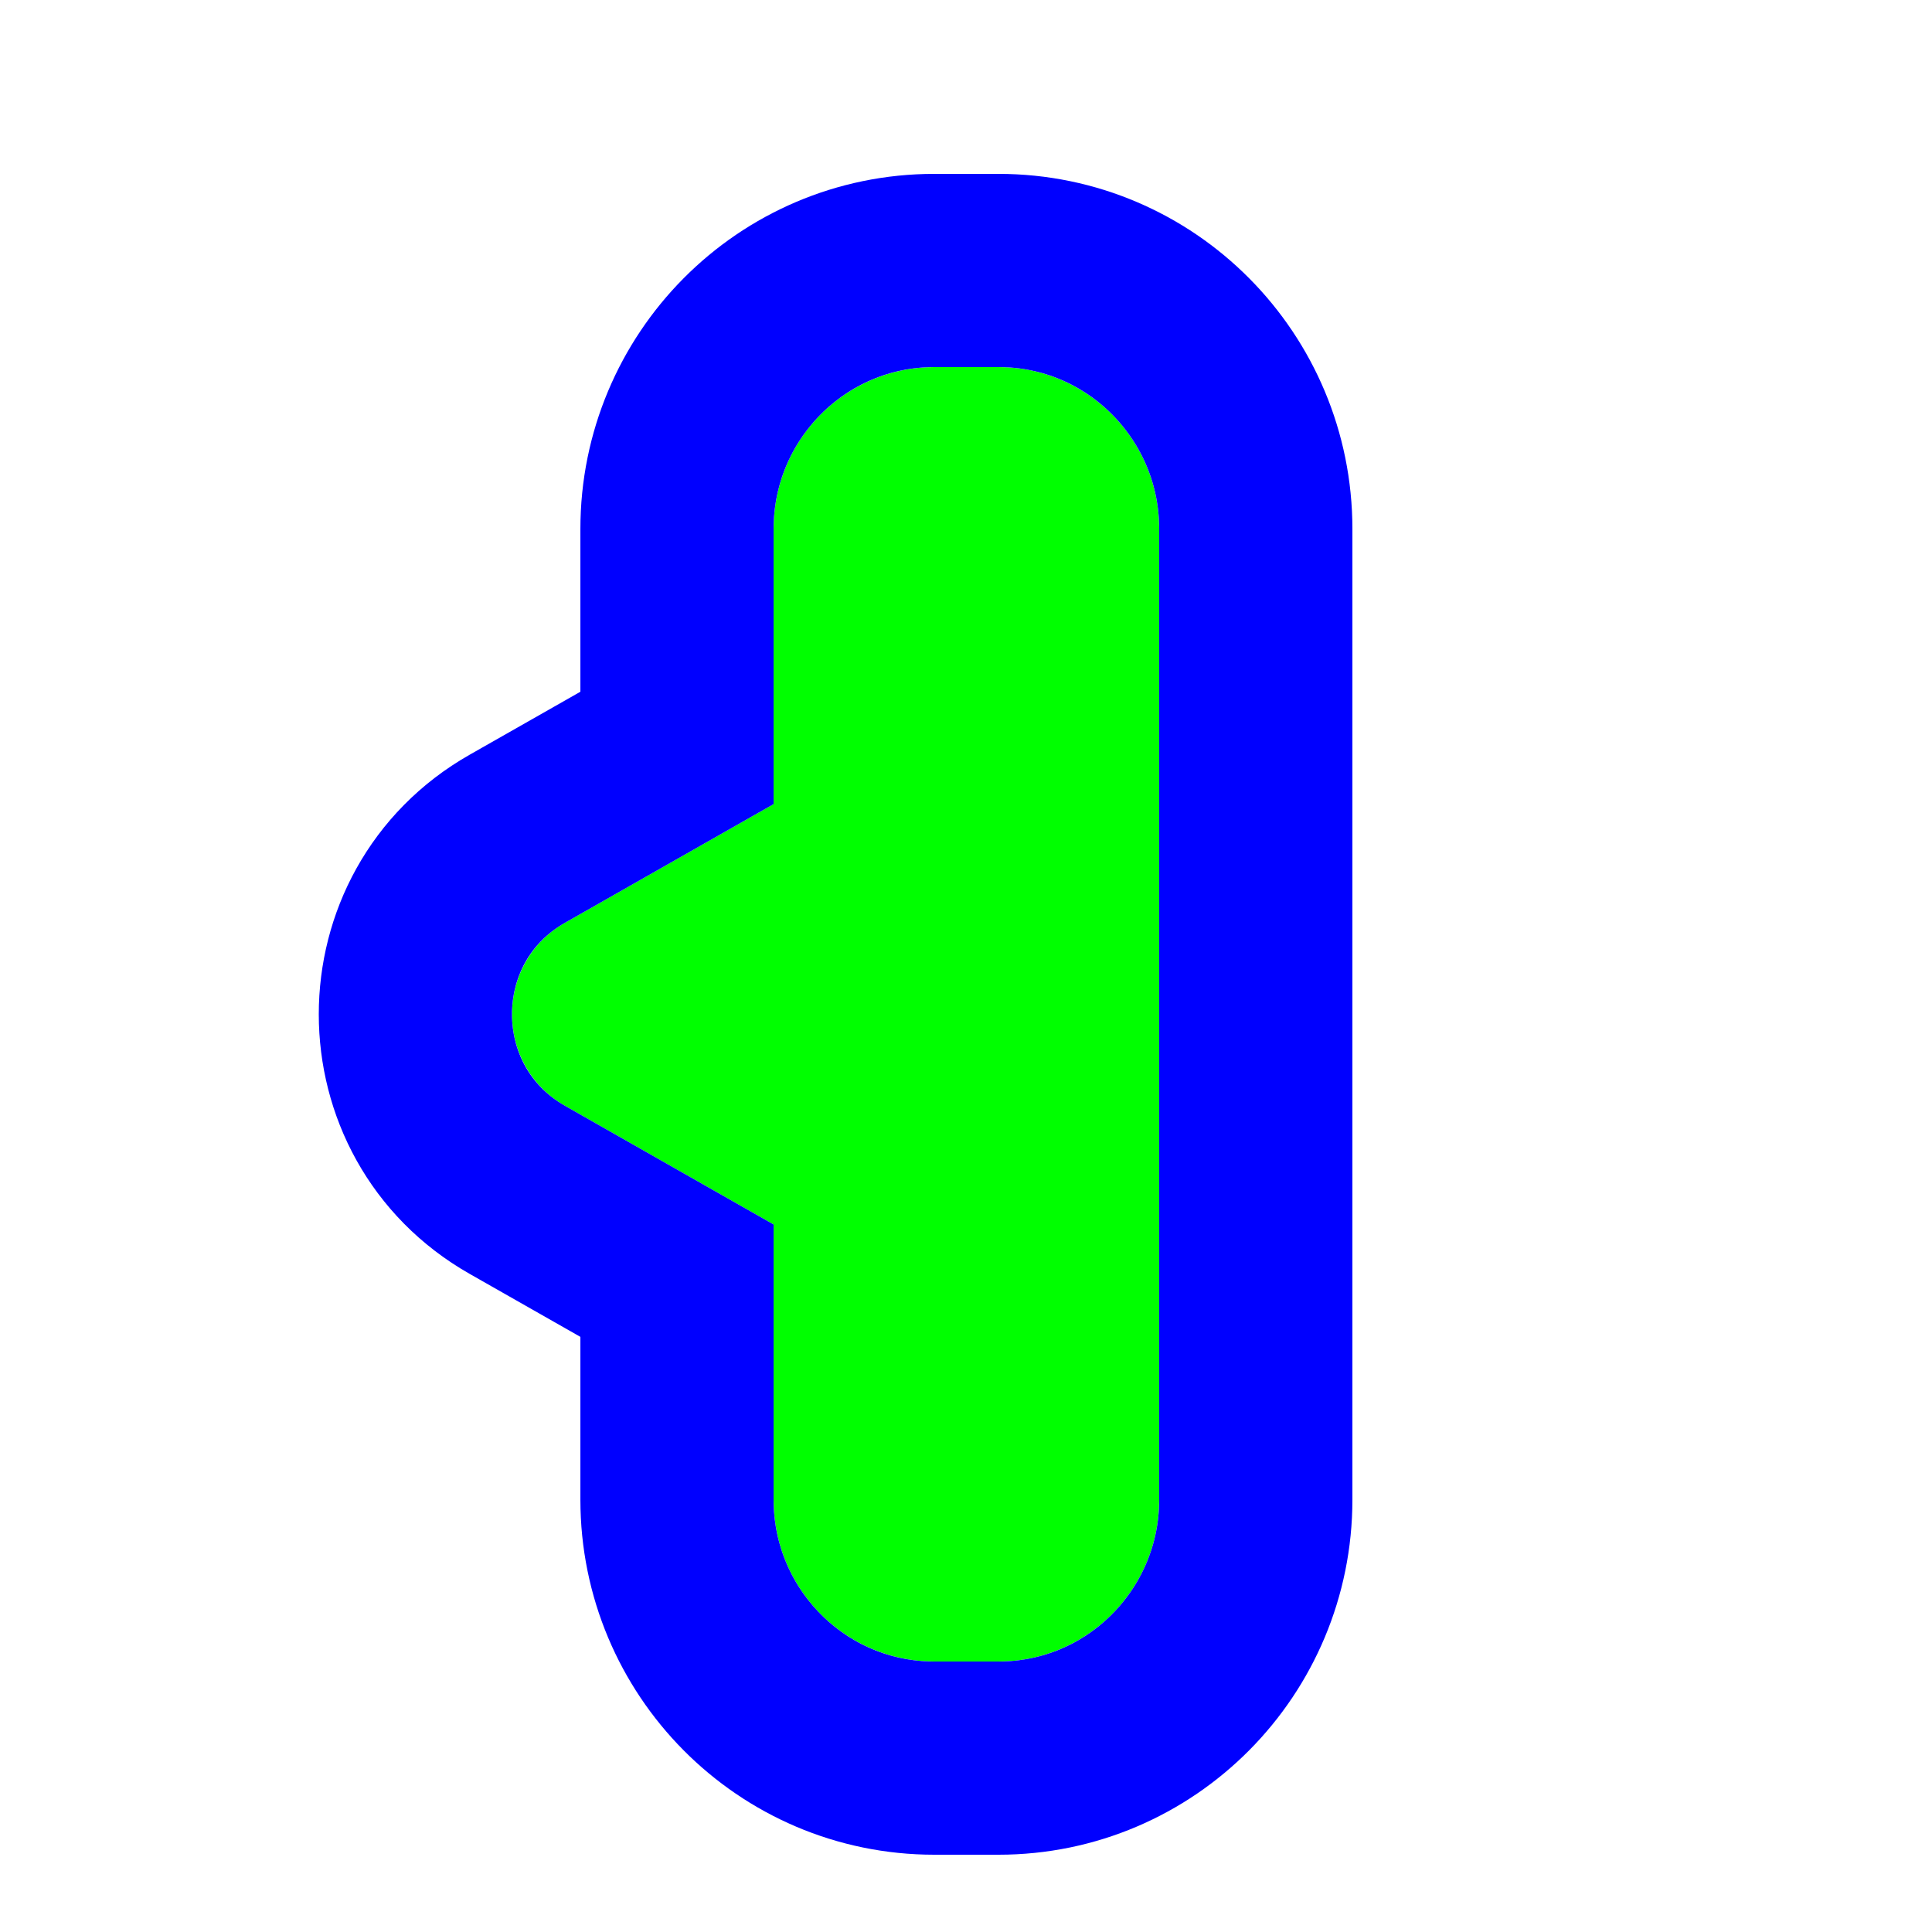 <?xml version="1.0"?>
<svg xmlns="http://www.w3.org/2000/svg" width="200" height="200" viewBox="0 0 200 200" fill="none">
  <g clip-path="url(#clip0)">
    <g opacity="0.01">
      <path opacity="0.01" d="M200 0H0V200H200V0Z" fill="#0000FF"/>
    </g>
    <g filter="url(#filter0_d)">
      <path d="M96.715 170C87.529 170 80.082 162.501 80.082 153.25V52.75C80.082 43.499 87.529 36 96.715 36H103.368C112.553 36 120 43.499 120 52.75V153.25C120 162.501 112.553 170 103.368 170H96.715Z" fill="#00FF00"/>
      <path d="M58.494 112.48C51.169 108.313 51.169 97.687 58.494 93.52L83.082 79.535C90.289 75.436 99.21 80.68 99.21 89.015V116.985C99.21 125.321 90.289 130.564 83.082 126.465L58.494 112.48Z" fill="#00FF00"/>
      <path d="M70.082 130.575V153.25C70.082 167.957 81.94 180 96.715 180H103.368C118.143 180 130 167.957 130 153.25V52.75C130 38.043 118.143 26 103.368 26H96.715C81.94 26 70.082 38.043 70.082 52.75V75.425L53.55 84.828C39.483 92.829 39.483 113.171 53.55 121.172L70.082 130.575Z" stroke="#0000FF" stroke-width="20"/>
    </g>
  </g>
  <defs>
    <filter id="filter0_d" x="21" y="6" width="131" height="198" filterUnits="userSpaceOnUse" color-interpolation-filters="sRGB">
      <feFlood flood-opacity="0" result="BackgroundImageFix"/>
      <feColorMatrix in="SourceAlpha" type="matrix" values="0 0 0 0 0 0 0 0 0 0 0 0 0 0 0 0 0 0 127 0"/>
      <feMorphology radius="2" operator="dilate" in="SourceAlpha" result="effect1_dropShadow"/>
      <feOffset dy="2"/>
      <feGaussianBlur stdDeviation="5"/>
      <feColorMatrix type="matrix" values="0 0 0 0 0 0 0 0 0 0 0 0 0 0 0 0 0 0 0.25 0"/>
      <feBlend mode="normal" in2="BackgroundImageFix" result="effect1_dropShadow"/>
      <feBlend mode="normal" in="SourceGraphic" in2="effect1_dropShadow" result="shape"/>
    </filter>
    <clipPath id="clip0">
      <rect width="200" height="200" fill="#0000FF"/>
    </clipPath>
  </defs>
</svg>
